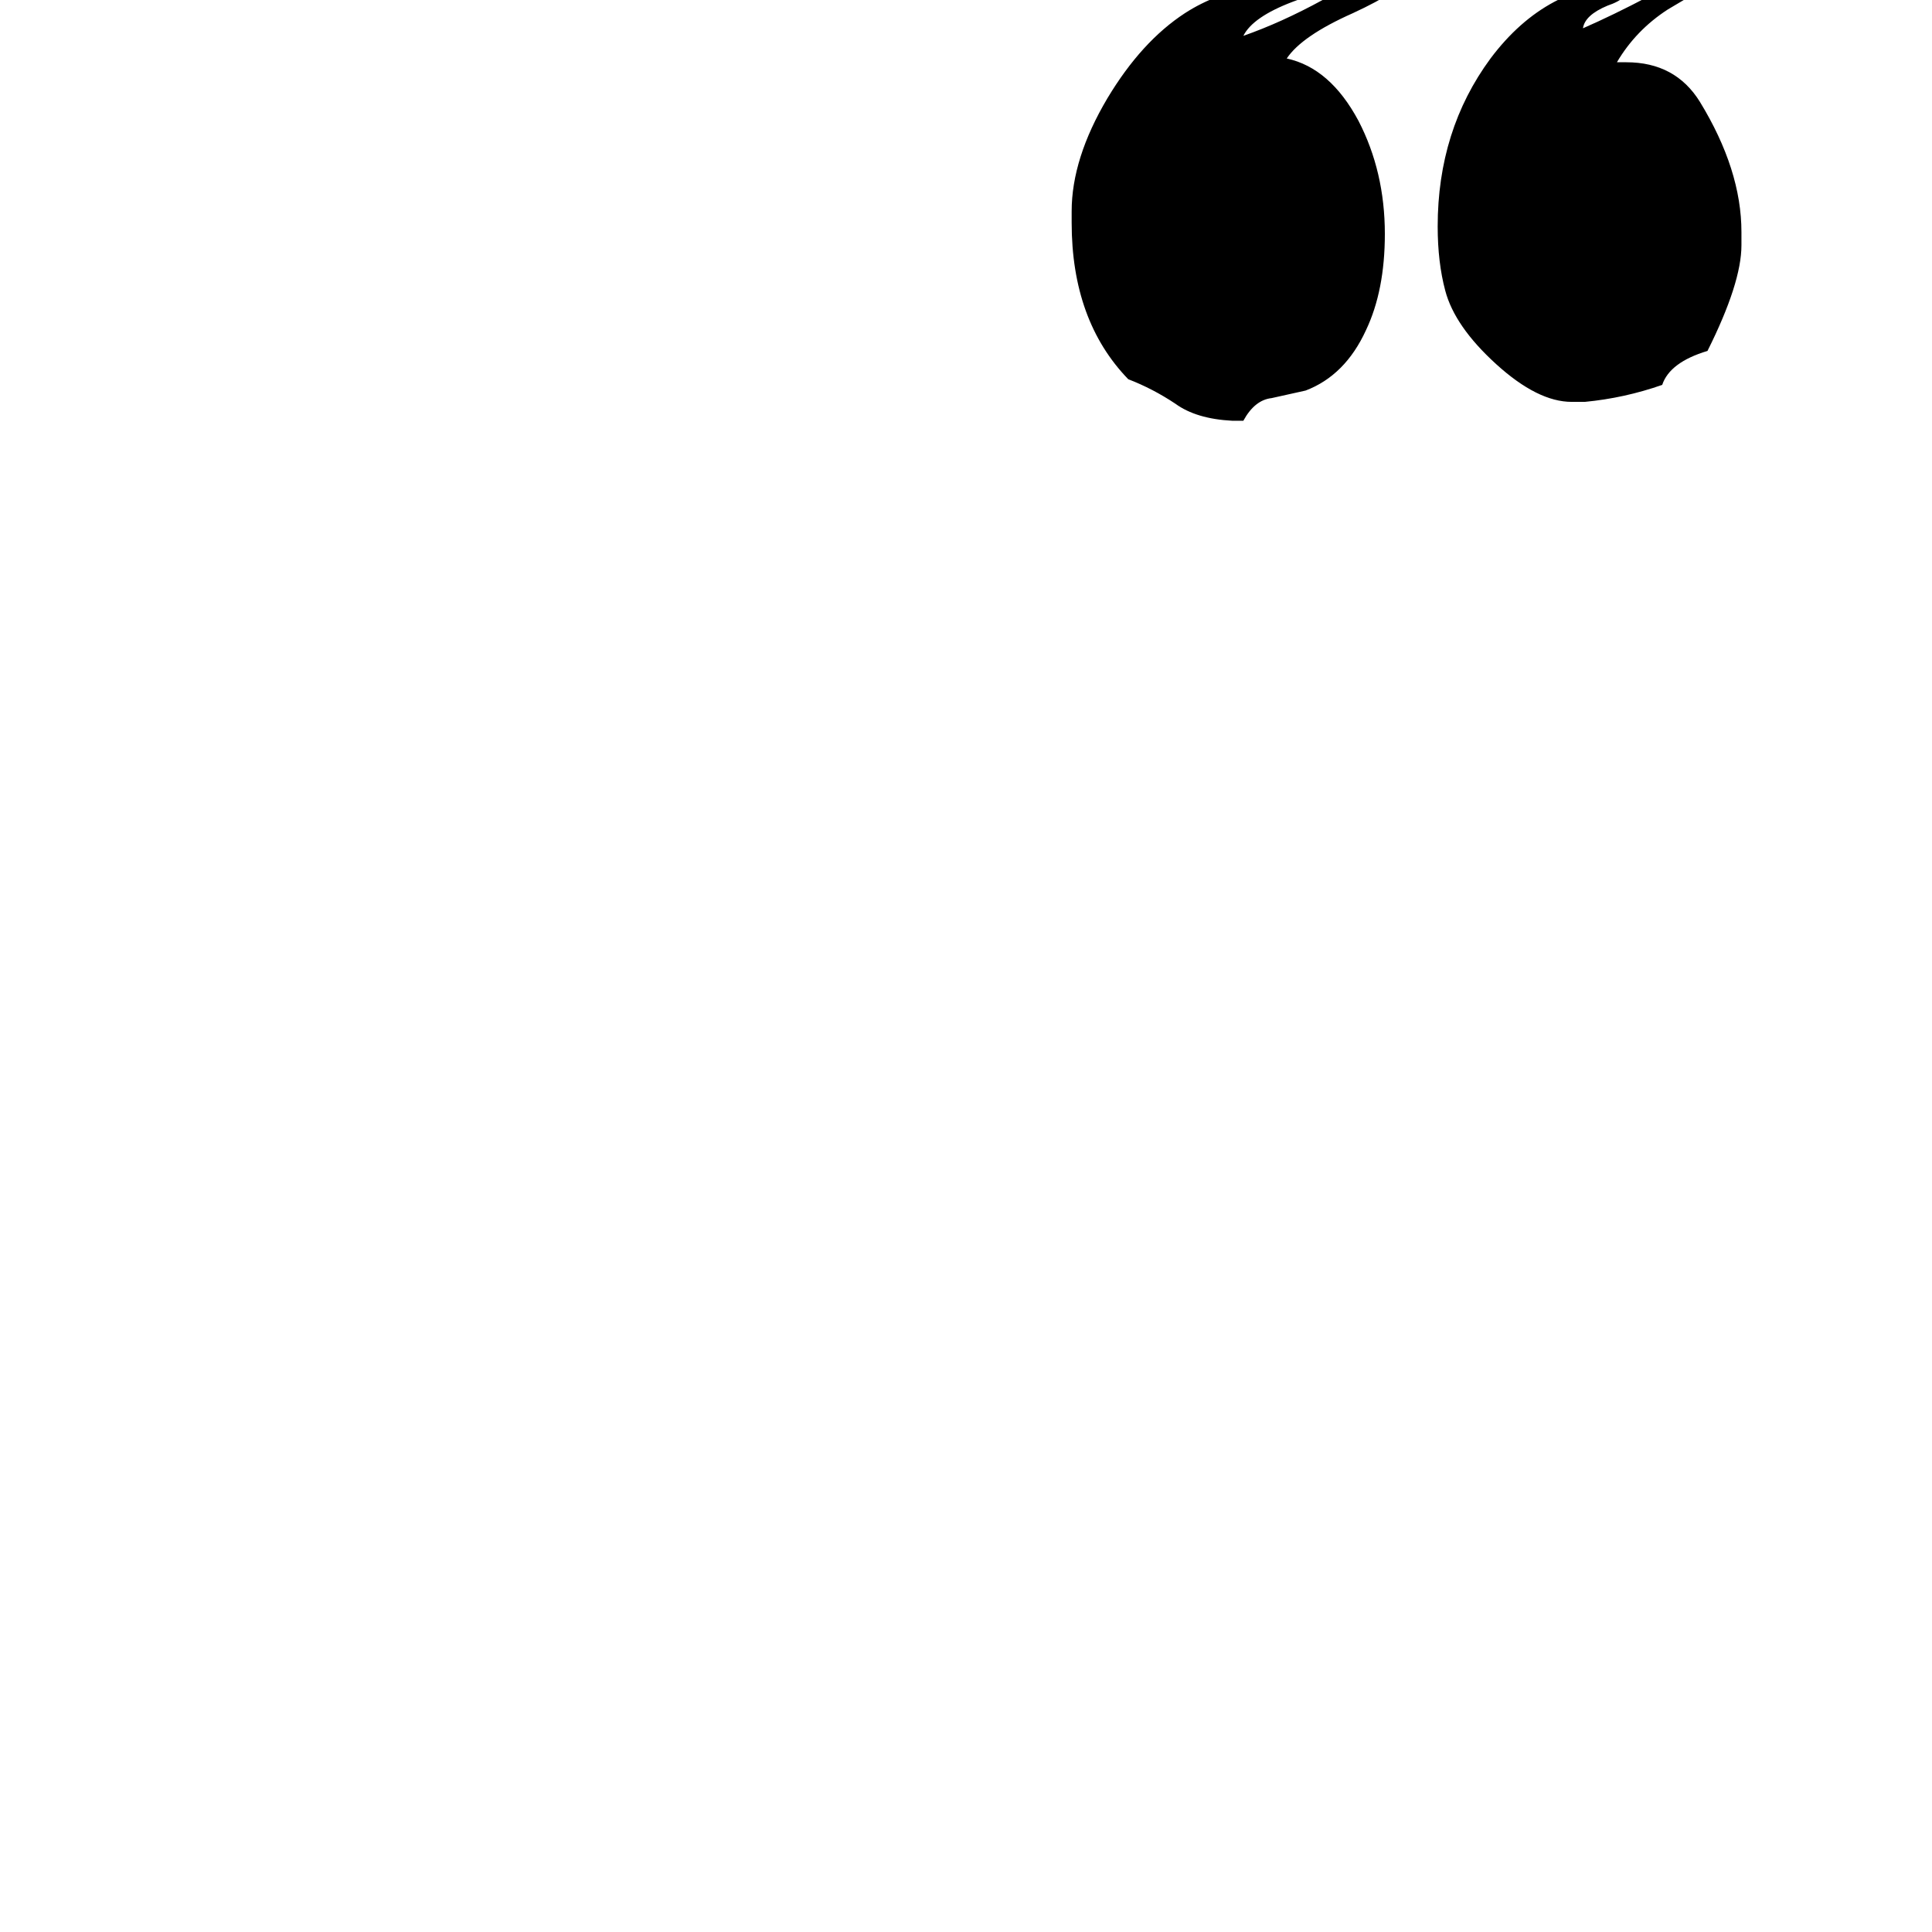 <svg xmlns="http://www.w3.org/2000/svg" viewBox="0 -800 1024 1024">
	<path fill="#000000" d="M840 -587H833Q815 -587 793 -607Q771 -627 766 -646Q762 -661 762 -680Q762 -731 790 -769Q820 -809 865 -809Q864 -801 852 -797Q840 -792 839 -785Q855 -792 874 -802Q892 -813 917 -815Q901 -805 884 -795Q867 -784 857 -767H862Q888 -767 901 -746Q923 -710 923 -677V-670Q923 -650 905 -614Q885 -608 881 -596Q861 -589 840 -587ZM659 -577H653Q634 -578 623 -586Q611 -594 598 -599Q568 -630 568 -682V-688Q568 -716 587 -748Q605 -778 628 -793Q645 -804 666 -807Q687 -811 707 -815Q709 -814 710 -814Q705 -806 685 -799Q664 -791 659 -781Q679 -788 701 -800Q722 -812 751 -815Q743 -805 717 -793Q690 -781 682 -769Q705 -764 720 -736Q734 -709 734 -676Q734 -646 724 -625Q713 -601 692 -593Q683 -591 674 -589Q665 -588 659 -577Z"/>
</svg>